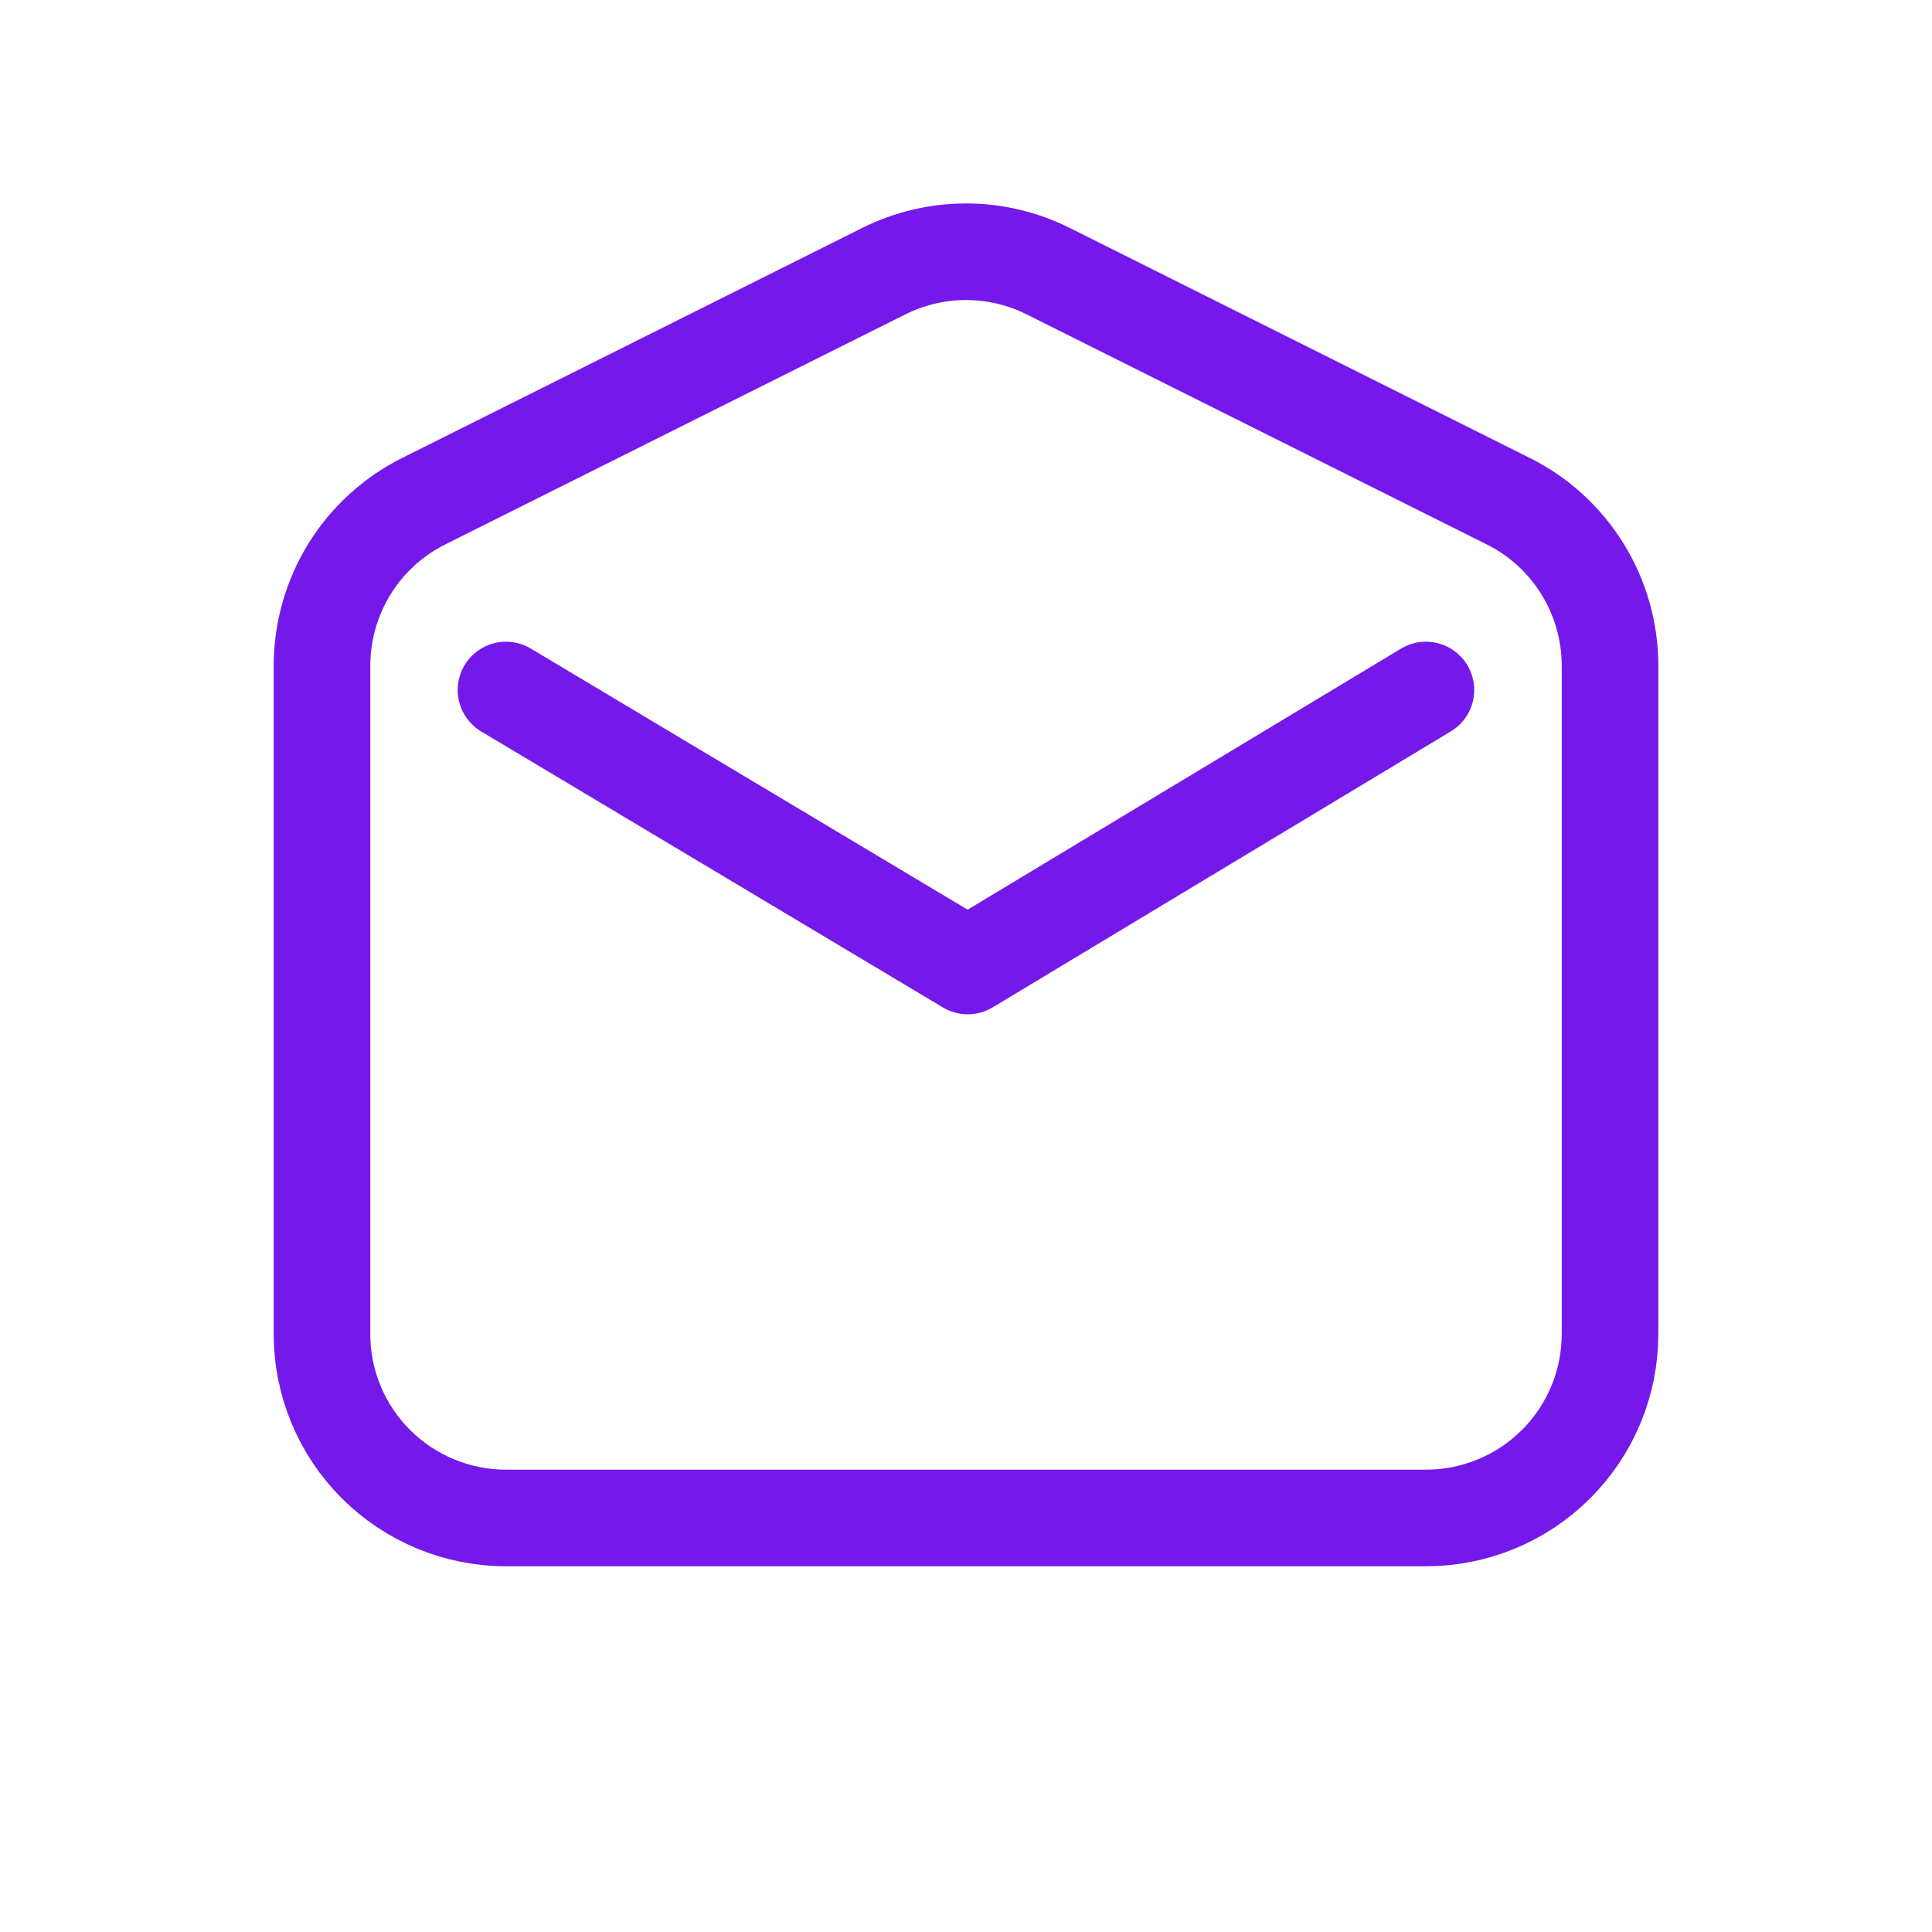 <svg width="20" height="20" viewBox="0 0 20 20" fill="none" xmlns="http://www.w3.org/2000/svg">
<path fill-rule="evenodd" clip-rule="evenodd" d="M3.333 13.809V6.891C3.334 6.538 3.432 6.191 3.618 5.89C3.804 5.589 4.07 5.346 4.387 5.188L9.149 2.807C9.413 2.675 9.705 2.606 10 2.606C10.296 2.606 10.587 2.675 10.851 2.807L15.613 5.188C15.93 5.346 16.196 5.589 16.382 5.89C16.568 6.191 16.667 6.538 16.667 6.892V13.809C16.667 14.315 16.466 14.799 16.109 15.156C15.752 15.513 15.267 15.714 14.762 15.714H5.238C4.733 15.714 4.249 15.513 3.891 15.156C3.534 14.799 3.333 14.315 3.333 13.809Z" stroke="#7519EB" stroke-linecap="round" stroke-linejoin="round"/>
<path d="M5.238 7.143L10.018 10L14.761 7.143" stroke="#7519EB" stroke-linecap="round" stroke-linejoin="round"/>
</svg>
